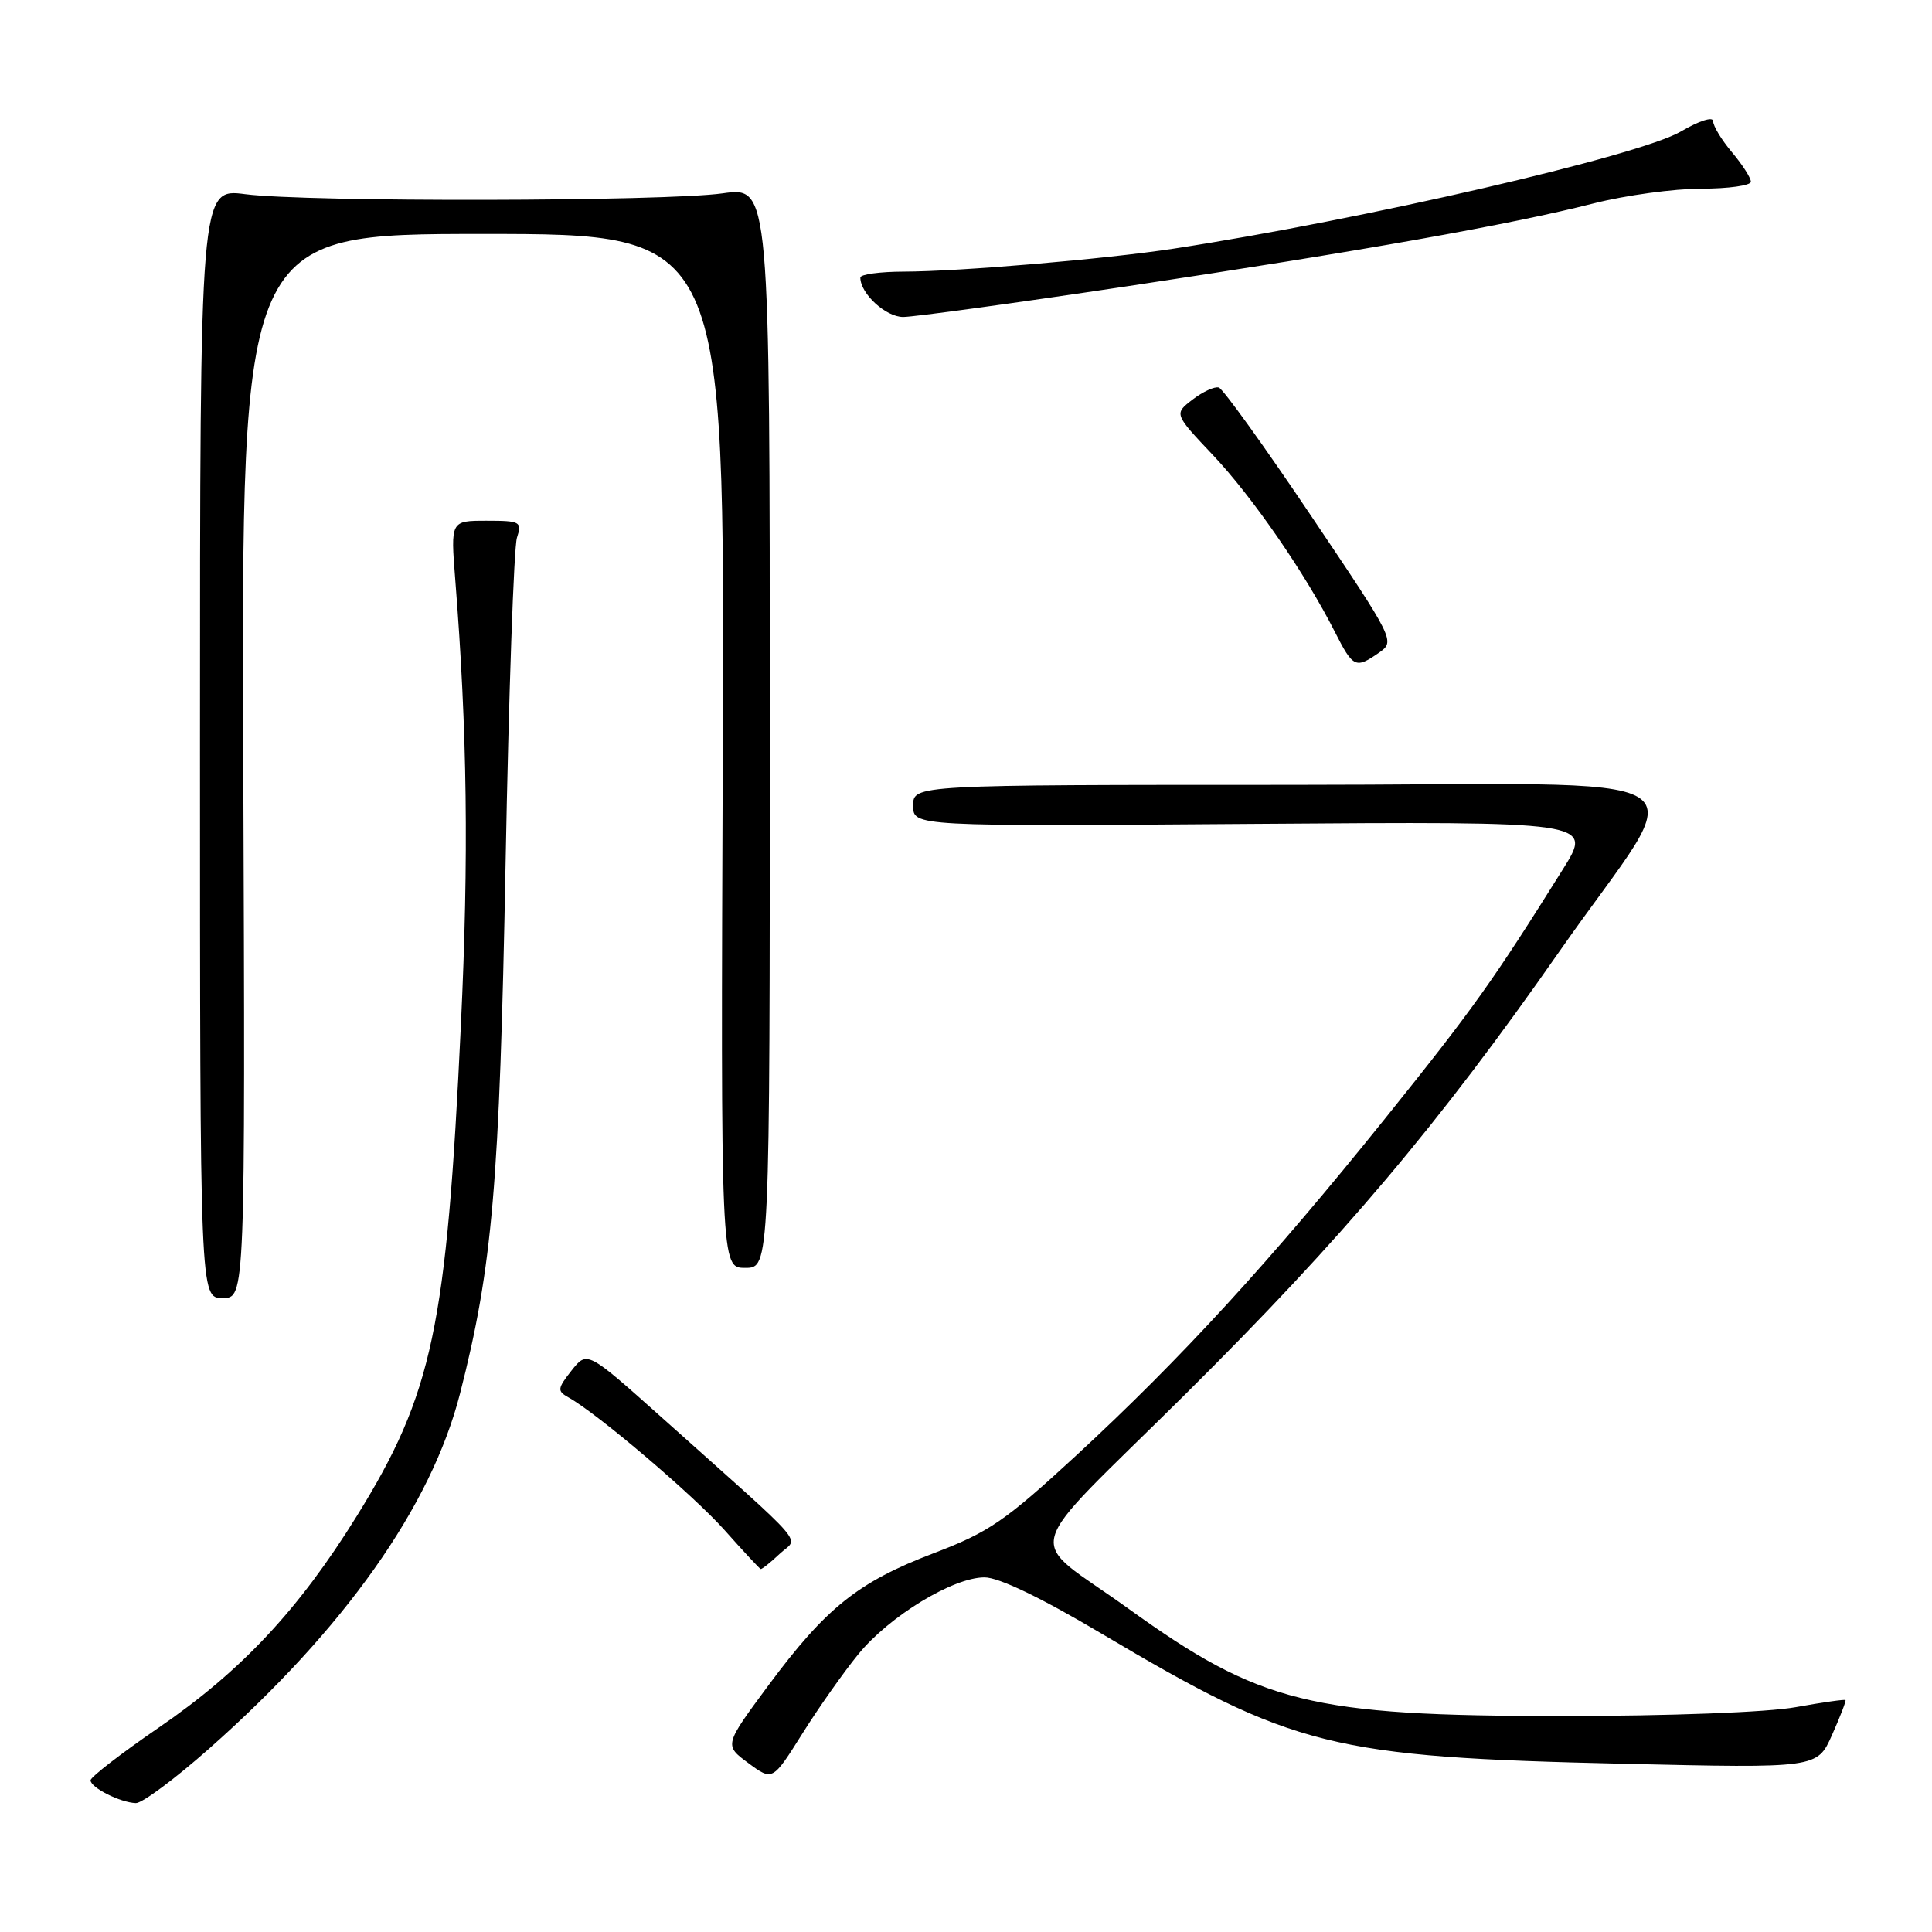 <?xml version="1.0" encoding="UTF-8" standalone="no"?>
<!DOCTYPE svg PUBLIC "-//W3C//DTD SVG 1.1//EN" "http://www.w3.org/Graphics/SVG/1.1/DTD/svg11.dtd" >
<svg xmlns="http://www.w3.org/2000/svg" xmlns:xlink="http://www.w3.org/1999/xlink" version="1.1" viewBox="0 0 256 256">
 <g >
 <path fill="currentColor"
d=" M 27.68 231.73 C 45.64 215.85 57.14 199.59 60.95 184.68 C 65.26 167.86 66.19 156.95 66.99 114.50 C 67.41 91.95 68.09 72.49 68.50 71.25 C 69.19 69.13 68.96 69.00 64.47 69.00 C 59.71 69.00 59.71 69.00 60.32 76.75 C 61.92 96.97 62.13 113.48 61.07 135.84 C 59.18 175.95 57.33 184.66 47.28 200.88 C 39.59 213.29 31.96 221.44 21.03 228.92 C 16.06 232.33 12.00 235.47 12.00 235.90 C 12.00 236.87 15.94 238.85 18.00 238.92 C 18.82 238.95 23.18 235.71 27.68 231.73 Z  M 113.71 219.22 C 117.80 214.18 126.26 209.02 130.44 209.01 C 132.33 209.00 137.91 211.68 145.94 216.45 C 171.47 231.60 176.38 232.82 215.15 233.71 C 240.79 234.30 240.79 234.30 242.75 229.90 C 243.83 227.48 244.63 225.40 244.54 225.27 C 244.46 225.15 241.48 225.57 237.94 226.21 C 234.19 226.89 221.26 227.38 207.00 227.38 C 173.64 227.38 166.99 225.73 149.50 213.14 C 135.72 203.21 134.74 206.88 157.02 184.79 C 177.91 164.06 190.57 149.07 206.68 126.00 C 224.09 101.04 228.89 104.00 171.10 104.00 C 121.00 104.00 121.00 104.00 121.00 106.75 C 121.00 109.50 121.00 109.50 166.03 109.17 C 211.06 108.84 211.06 108.84 207.10 115.17 C 197.85 129.96 195.21 133.67 183.53 148.21 C 168.39 167.06 156.47 180.06 142.61 192.85 C 133.18 201.55 131.04 203.02 123.74 205.80 C 113.71 209.62 109.46 213.02 101.82 223.32 C 95.95 231.25 95.95 231.25 99.16 233.62 C 102.37 235.99 102.37 235.99 106.30 229.74 C 108.45 226.31 111.79 221.57 113.71 219.22 Z  M 103.29 205.91 C 105.81 203.54 107.69 205.71 87.59 187.74 C 77.80 178.99 77.80 178.99 75.73 181.61 C 73.85 184.00 73.82 184.32 75.32 185.16 C 79.22 187.34 91.85 198.09 96.00 202.74 C 98.47 205.52 100.63 207.84 100.79 207.90 C 100.95 207.95 102.08 207.06 103.29 205.91 Z  M 32.24 101.50 C 31.97 31.00 31.97 31.00 64.01 31.00 C 96.04 31.00 96.04 31.00 95.77 99.50 C 95.50 168.00 95.50 168.00 98.75 168.00 C 102.00 168.00 102.00 168.00 102.00 96.37 C 102.00 24.74 102.00 24.74 95.75 25.62 C 88.05 26.70 40.72 26.79 32.50 25.73 C 26.50 24.96 26.50 24.96 26.50 98.48 C 26.50 172.00 26.50 172.00 29.50 172.00 C 32.50 172.00 32.50 172.00 32.24 101.50 Z  M 182.73 86.48 C 184.88 84.97 184.82 84.83 173.70 68.31 C 167.54 59.15 162.05 51.52 161.50 51.35 C 160.95 51.18 159.39 51.90 158.03 52.94 C 155.56 54.84 155.56 54.84 160.72 60.30 C 165.95 65.83 172.97 76.00 176.89 83.75 C 179.29 88.48 179.63 88.65 182.73 86.48 Z  M 149.36 37.93 C 180.43 33.26 200.15 29.76 211.17 26.95 C 215.38 25.88 221.80 25.00 225.42 25.00 C 229.04 25.00 232.00 24.58 232.00 24.08 C 232.00 23.57 230.88 21.82 229.50 20.18 C 228.12 18.55 227.00 16.69 227.00 16.06 C 227.00 15.41 225.15 16.00 222.73 17.42 C 217.22 20.65 180.62 29.10 155.50 32.95 C 146.46 34.33 127.11 35.98 119.75 35.99 C 116.59 36.00 114.00 36.35 114.00 36.78 C 114.00 38.90 117.36 42.00 119.67 42.00 C 121.07 42.00 134.44 40.17 149.36 37.93 Z "/>
</g>
</svg>